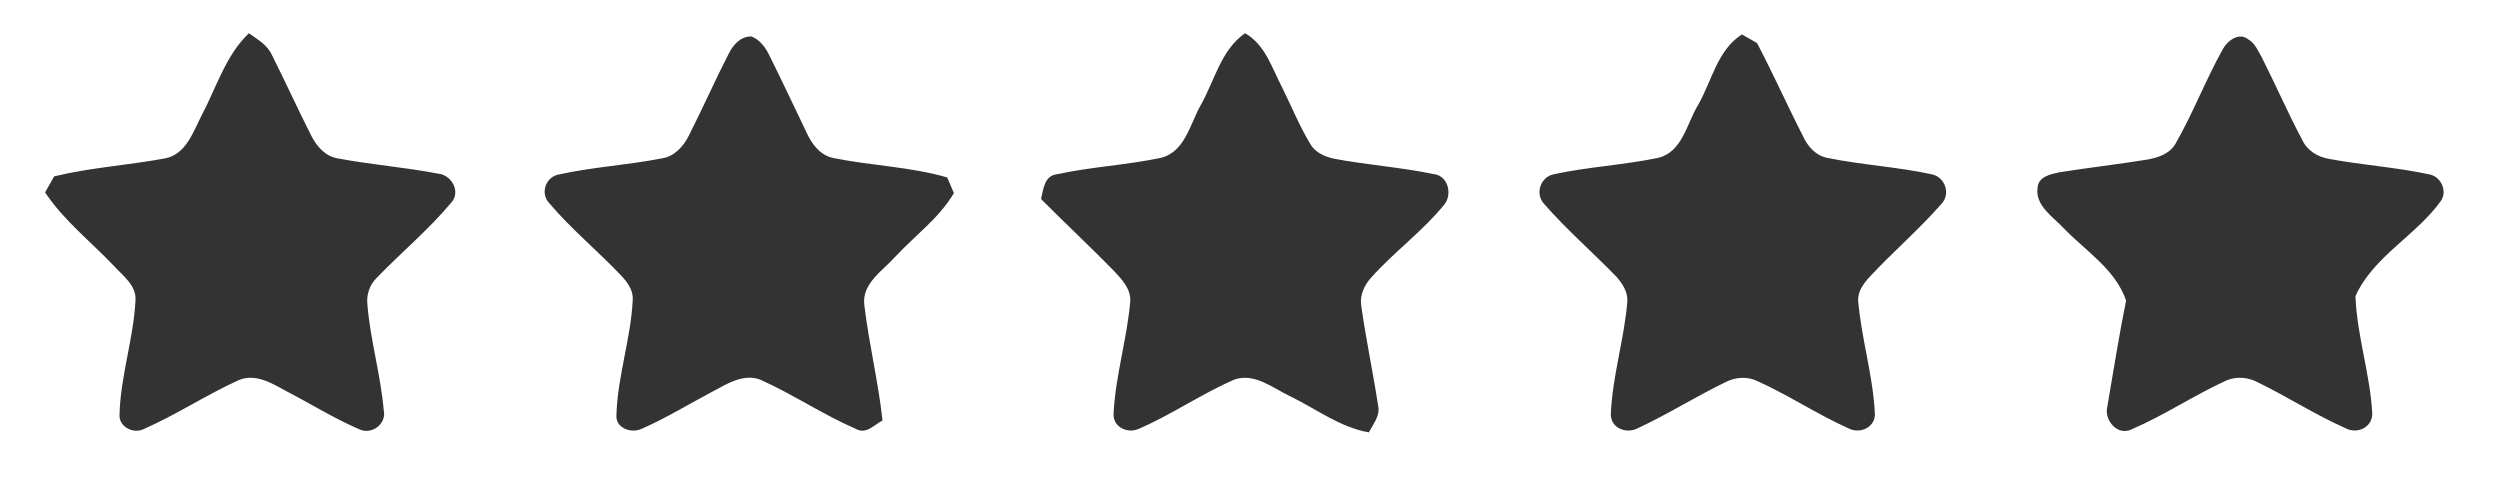 <svg width="482pt" height="92pt" viewBox="0 0 482 92" xmlns="http://www.w3.org/2000/svg">
    <rect x="0" y="0" width="482" height="92" fill="#333333" stroke="none"/>
    <path fill="#fff" d="M0 0h482v92H0V0m38.98 22.04c-1.7 3.24-3.05 7.73-7.17 8.5-7.09 1.31-14.34 1.76-21.36 3.46-.59 1.03-1.17 2.06-1.76 3.09 3.59 5.39 8.75 9.44 13.19 14.09 1.76 1.95 4.48 3.84 4.24 6.8-.39 7.43-2.92 14.63-3.08 22.07-.06 2.27 2.67 3.62 4.59 2.71 6.32-2.77 12.11-6.61 18.38-9.47 3.35-1.39 6.59.71 9.43 2.25 4.6 2.39 9.02 5.15 13.78 7.2 2.41 1.2 5.39-1.01 4.76-3.69-.59-6.82-2.58-13.45-3.14-20.28-.23-1.9.4-3.83 1.77-5.18 4.74-4.92 10.05-9.31 14.43-14.57 1.84-2.08 0-5.32-2.57-5.54-6.38-1.24-12.89-1.72-19.27-2.93-2.44-.35-4.16-2.34-5.21-4.43-2.59-5.13-4.98-10.37-7.56-15.51-.86-1.95-2.79-3.02-4.44-4.2-4.46 4.24-6.22 10.32-9.01 15.63m101.52-11.7c-2.66 5.17-5 10.5-7.63 15.68-1.04 2.11-2.76 4.12-5.21 4.5-6.56 1.3-13.29 1.66-19.82 3.1-2.55.38-3.74 3.51-2.04 5.44 4.29 5.08 9.47 9.32 14.03 14.14 1.17 1.27 2.31 2.82 2.16 4.65-.36 7.45-2.92 14.65-3.14 22.11-.25 2.52 2.71 3.62 4.73 2.77 4.82-2.09 9.31-4.88 13.96-7.32 2.73-1.48 5.83-3.41 9.05-2.21 6.31 2.83 12.11 6.75 18.46 9.51 1.94 1.09 3.5-.81 5.1-1.64-.81-7.44-2.61-14.74-3.5-22.17-.58-4.19 3.46-6.63 5.9-9.34 3.79-4.1 8.49-7.46 11.36-12.33-.44-1.01-.86-2.01-1.29-3.02-7.2-2.09-14.77-2.26-22.08-3.77-2.5-.57-4.08-2.76-5.07-4.96-2.37-4.95-4.71-9.92-7.15-14.83-.74-1.52-1.82-2.98-3.43-3.62-2.07-.06-3.55 1.61-4.39 3.31m90.94 10.03c-2.04 3.66-3.04 9.07-7.8 10.1-6.55 1.36-13.29 1.7-19.83 3.12-2.46.25-2.65 2.89-3.1 4.78 4.64 4.66 9.45 9.16 14.06 13.86 1.5 1.6 3.24 3.43 3.15 5.79-.62 7.33-2.88 14.47-3.23 21.82-.07 2.61 2.85 3.85 4.99 2.78 6.35-2.75 12.08-6.77 18.44-9.49 3.89-1.21 7.26 1.68 10.56 3.24 5.03 2.42 9.63 6.02 15.24 6.99.8-1.57 2.17-3.14 1.8-5.02-.99-6.48-2.36-12.89-3.27-19.38-.34-2.02.61-4.01 1.94-5.48 4.43-4.94 9.88-8.89 14.08-14.05 1.6-2.01.71-5.57-2.07-5.87-6.32-1.31-12.8-1.76-19.16-2.95-1.84-.39-3.77-1.24-4.69-2.98-2.09-3.48-3.6-7.25-5.41-10.87-1.93-3.72-3.22-8.15-7.1-10.36-4.7 3.29-5.88 9.24-8.6 13.97m95.89-.03c-2.15 3.58-3.01 9.03-7.7 10.11-6.65 1.37-13.48 1.72-20.11 3.16-2.54.53-3.6 3.74-1.85 5.67 4.37 5.01 9.43 9.38 14.05 14.15 1.11 1.3 2.13 2.89 2.03 4.67-.59 7.34-2.91 14.48-3.19 21.85.07 2.65 3.02 3.75 5.18 2.62 5.79-2.68 11.2-6.12 16.94-8.89 1.81-.94 4.02-1.15 5.91-.31 6.09 2.71 11.66 6.46 17.74 9.19 2.13 1.16 5.09-.04 5.15-2.62-.31-7.38-2.59-14.53-3.22-21.88-.15-1.79 1-3.33 2.12-4.59 4.51-4.87 9.61-9.2 13.97-14.21 1.76-1.89.66-5.07-1.81-5.63-6.66-1.46-13.51-1.81-20.19-3.18-2.2-.4-3.77-2.14-4.67-4.08-3.07-5.98-5.8-12.12-8.92-18.07-.98-.55-1.95-1.1-2.92-1.66-4.79 3.04-5.81 9.09-8.51 13.7M428.57 9.46c-3.31 5.92-5.73 12.3-9.1 18.19-1.1 2.01-3.45 2.77-5.56 3.13-5.6.9-11.23 1.55-16.83 2.43-1.69.37-4.04.81-4.23 2.91-.55 3.55 3.04 5.7 5.13 7.98 4.23 4.35 9.89 7.86 11.93 13.85-1.38 6.78-2.43 13.63-3.62 20.44-.66 2.64 2.02 5.79 4.76 4.35 6.29-2.7 12.02-6.58 18.26-9.41 1.91-.8 4.14-.6 5.96.36 5.73 2.81 11.14 6.28 16.97 8.88 2.22 1.18 5.17-.16 5.13-2.85-.4-7.62-2.96-15.01-3.24-22.62 3.45-7.69 11.81-11.74 16.58-18.51 1.16-2.03-.23-4.69-2.53-5.01-6.3-1.34-12.77-1.76-19.1-2.94-2.15-.35-4.21-1.56-5.16-3.57-2.81-5.28-5.2-10.78-7.9-16.11-.72-1.21-1.27-2.68-2.57-3.37-1.75-1.44-4 .25-4.88 1.87z"/>
    <g fill="none">
        <path d="M38.98 22.04c2.79-5.31 4.55-11.39 9.01-15.63 1.65 1.18 3.58 2.25 4.44 4.2 2.58 5.14 4.97 10.38 7.56 15.51 1.05 2.09 2.77 4.08 5.21 4.43 6.38 1.21 12.89 1.69 19.27 2.93 2.57.22 4.41 3.46 2.57 5.54-4.38 5.26-9.69 9.65-14.43 14.57-1.37 1.35-2 3.28-1.77 5.18.56 6.83 2.55 13.46 3.14 20.28.63 2.68-2.35 4.89-4.76 3.69-4.76-2.05-9.18-4.81-13.78-7.2-2.84-1.54-6.08-3.64-9.43-2.25-6.27 2.86-12.06 6.7-18.38 9.47-1.92.91-4.65-.44-4.59-2.71.16-7.44 2.69-14.64 3.08-22.07.24-2.96-2.48-4.85-4.24-6.8-4.44-4.65-9.6-8.7-13.19-14.09.59-1.03 1.17-2.06 1.76-3.09 7.02-1.7 14.27-2.15 21.36-3.46 4.12-.77 5.47-5.26 7.17-8.5m9.46-10.19c-2.6 5.56-5.38 11.04-8.03 16.58-1.48 3.33-4.69 5.73-8.31 6.2-6.12.94-12.26 1.78-18.39 2.69 4.58 4.74 9.61 9.02 14.03 13.9 2.16 2.38 2.89 5.77 2.38 8.89-.91 6.21-2.16 12.36-3.09 18.57 4.64-2.59 9.37-5.04 14.05-7.56 3.35-2.12 7.62-3.33 11.43-1.69 5.88 2.91 11.59 6.15 17.4 9.2-1.01-5.92-1.97-11.85-3.02-17.77-.76-3.54.08-7.53 2.74-10.09 4.47-4.54 8.99-9.05 13.56-13.49-6.09-.81-12.17-1.73-18.25-2.64-3.35-.41-6.48-2.46-7.99-5.5-2.99-5.69-5.62-11.55-8.51-17.29zM140.5 10.34c.84-1.7 2.32-3.37 4.39-3.31 1.61.64 2.69 2.1 3.43 3.62 2.44 4.91 4.78 9.88 7.15 14.83.99 2.2 2.57 4.39 5.07 4.96 7.31 1.51 14.88 1.68 22.08 3.77.43 1.01.85 2.01 1.29 3.02-2.87 4.87-7.57 8.23-11.36 12.33-2.44 2.71-6.48 5.15-5.9 9.34.89 7.43 2.69 14.73 3.5 22.17-1.6.83-3.16 2.73-5.1 1.64-6.35-2.76-12.15-6.68-18.46-9.51-3.22-1.2-6.32.73-9.05 2.21-4.65 2.44-9.14 5.23-13.96 7.32-2.02.85-4.98-.25-4.73-2.77.22-7.46 2.78-14.66 3.14-22.11.15-1.83-.99-3.38-2.16-4.65-4.56-4.82-9.74-9.06-14.03-14.14-1.7-1.93-.51-5.06 2.04-5.44 6.53-1.44 13.26-1.8 19.82-3.1 2.45-.38 4.17-2.39 5.21-4.5 2.63-5.18 4.97-10.51 7.63-15.68m-4.12 17.86c-1.41 3.06-4.15 5.62-7.54 6.23-6.35 1.13-12.75 1.88-19.12 2.89 4.3 4.37 8.67 8.67 13 13 2.64 2.41 3.91 6.18 3.28 9.7-.99 6.19-2.11 12.37-3.12 18.57 5.43-2.84 10.82-5.76 16.23-8.63 3.31-1.81 7.52-1.65 10.78.21 5.31 2.79 10.6 5.65 15.89 8.48-1.02-6.19-2.18-12.37-3.13-18.57-.61-3.39.44-7.01 2.88-9.45 4.36-4.59 9.18-8.71 13.52-13.32-6.05-.87-12.1-1.73-18.14-2.65-3.33-.45-6.59-2.39-8.12-5.46-2.88-5.76-5.67-11.56-8.48-17.35-2.6 5.47-5.33 10.88-7.93 16.35zM231.44 20.37c2.72-4.73 3.9-10.68 8.6-13.97 3.88 2.21 5.17 6.64 7.1 10.36 1.81 3.62 3.32 7.39 5.41 10.87.92 1.74 2.85 2.59 4.69 2.98 6.36 1.19 12.84 1.64 19.16 2.95 2.78.3 3.67 3.86 2.07 5.87-4.2 5.16-9.65 9.11-14.08 14.05-1.33 1.47-2.28 3.46-1.94 5.48.91 6.49 2.28 12.9 3.27 19.38.37 1.88-1 3.45-1.8 5.02-5.61-.97-10.21-4.57-15.24-6.99-3.3-1.56-6.67-4.45-10.56-3.24-6.36 2.72-12.09 6.74-18.44 9.49-2.14 1.07-5.06-.17-4.99-2.78.35-7.35 2.61-14.49 3.23-21.82.09-2.36-1.65-4.19-3.15-5.79-4.61-4.7-9.42-9.2-14.06-13.86.45-1.89.64-4.53 3.1-4.78 6.54-1.42 13.28-1.76 19.83-3.12 4.76-1.03 5.76-6.44 7.8-10.1m.36 8.55c-1.46 3-4.44 5.13-7.73 5.65-6.2.99-12.42 1.83-18.63 2.75 4.01 4.08 8.12 8.07 12.28 12 2.91 2.61 4.86 6.49 4.17 10.48-1 6.28-2.17 12.54-3.16 18.84 5.47-2.94 10.92-5.9 16.45-8.74 3.04-1.6 6.87-1.63 9.92-.04 5.54 2.82 10.94 5.9 16.49 8.7-.99-6.25-2.14-12.48-3.16-18.73-.57-3.34.63-6.92 3.1-9.24 4.42-4.43 8.86-8.84 13.29-13.27-6.23-.97-12.5-1.75-18.71-2.79-3.71-.52-6.73-3.28-8.18-6.64-2.47-5.39-5.27-10.63-7.74-16.03-2.85 5.66-5.47 11.43-8.39 17.06zM327.33 20.34c2.7-4.61 3.72-10.66 8.51-13.7.97.56 1.94 1.11 2.92 1.66 3.12 5.95 5.85 12.09 8.92 18.07.9 1.94 2.47 3.68 4.67 4.08 6.68 1.37 13.53 1.72 20.19 3.18 2.47.56 3.57 3.74 1.81 5.63-4.36 5.01-9.46 9.34-13.97 14.21-1.12 1.26-2.27 2.8-2.12 4.59.63 7.35 2.91 14.5 3.22 21.88-.06 2.58-3.02 3.78-5.15 2.62-6.08-2.73-11.65-6.48-17.74-9.19-1.89-.84-4.1-.63-5.91.31-5.74 2.77-11.15 6.21-16.94 8.89-2.16 1.13-5.11.03-5.18-2.62.28-7.37 2.6-14.51 3.19-21.85.1-1.78-.92-3.37-2.03-4.67-4.62-4.77-9.68-9.14-14.05-14.15-1.75-1.93-.69-5.14 1.85-5.67 6.63-1.44 13.46-1.79 20.11-3.16 4.69-1.08 5.55-6.53 7.7-10.11m.05 9.1c-1.49 2.82-4.45 4.71-7.58 5.16-6.21.99-12.45 1.77-18.66 2.78 4.72 4.13 9.02 8.69 13.47 13.1 2.27 2.22 3.52 5.45 3.13 8.62-.75 6.55-2.21 13-3.17 19.52 5.2-2.77 10.41-5.53 15.6-8.34 3.27-1.95 7.53-2.17 10.91-.37 5.49 2.87 10.94 5.84 16.42 8.74-1.07-6.22-2.2-12.44-3.15-18.68-.5-3.17.3-6.58 2.54-8.94 4.48-4.71 9.22-9.19 13.95-13.66-6.22-1-12.47-1.8-18.7-2.78-3.36-.48-6.37-2.71-7.85-5.75-2.82-5.6-5.46-11.29-8.27-16.89-3 5.77-5.57 11.75-8.64 17.49zM428.57 9.46c.88-1.62 3.13-3.31 4.88-1.87 1.3.69 1.85 2.16 2.57 3.37 2.7 5.33 5.09 10.83 7.9 16.11.95 2.01 3.01 3.22 5.16 3.57 6.33 1.18 12.8 1.6 19.1 2.94 2.3.32 3.69 2.98 2.53 5.01-4.77 6.77-13.13 10.82-16.58 18.51.28 7.61 2.84 15 3.24 22.62.04 2.69-2.91 4.03-5.13 2.85-5.83-2.6-11.24-6.07-16.97-8.88-1.82-.96-4.05-1.16-5.96-.36-6.24 2.83-11.97 6.71-18.26 9.41-2.74 1.44-5.42-1.71-4.76-4.35 1.19-6.81 2.24-13.66 3.62-20.44-2.04-5.99-7.7-9.5-11.93-13.85-2.09-2.28-5.68-4.43-5.13-7.98.19-2.1 2.54-2.54 4.23-2.91 5.6-.88 11.23-1.53 16.83-2.43 2.11-.36 4.46-1.12 5.56-3.13 3.37-5.89 5.79-12.27 9.1-18.19m3.29 2.53c-2.83 5.46-5.36 11.07-8.13 16.55-1.47 3.09-4.4 5.49-7.83 5.99-6.22 1.05-12.48 1.84-18.72 2.79 4.3 4.25 8.49 8.61 12.91 12.75 2.66 2.45 4.12 6.23 3.5 9.83-1.06 6.22-2.1 12.44-3.18 18.66 5.59-2.77 10.99-5.91 16.57-8.72 3.04-1.55 6.82-1.54 9.85.05 5.53 2.83 10.96 5.85 16.48 8.71-1-6.31-2.22-12.58-3.18-18.9-.58-3.64.99-7.38 3.66-9.85 4.38-4.04 8.54-8.33 12.77-12.53-6.21-.94-12.44-1.76-18.64-2.76-3.27-.47-6.15-2.66-7.66-5.56-2.95-5.6-5.47-11.4-8.4-17.01z"/>
    </g>
</svg>
